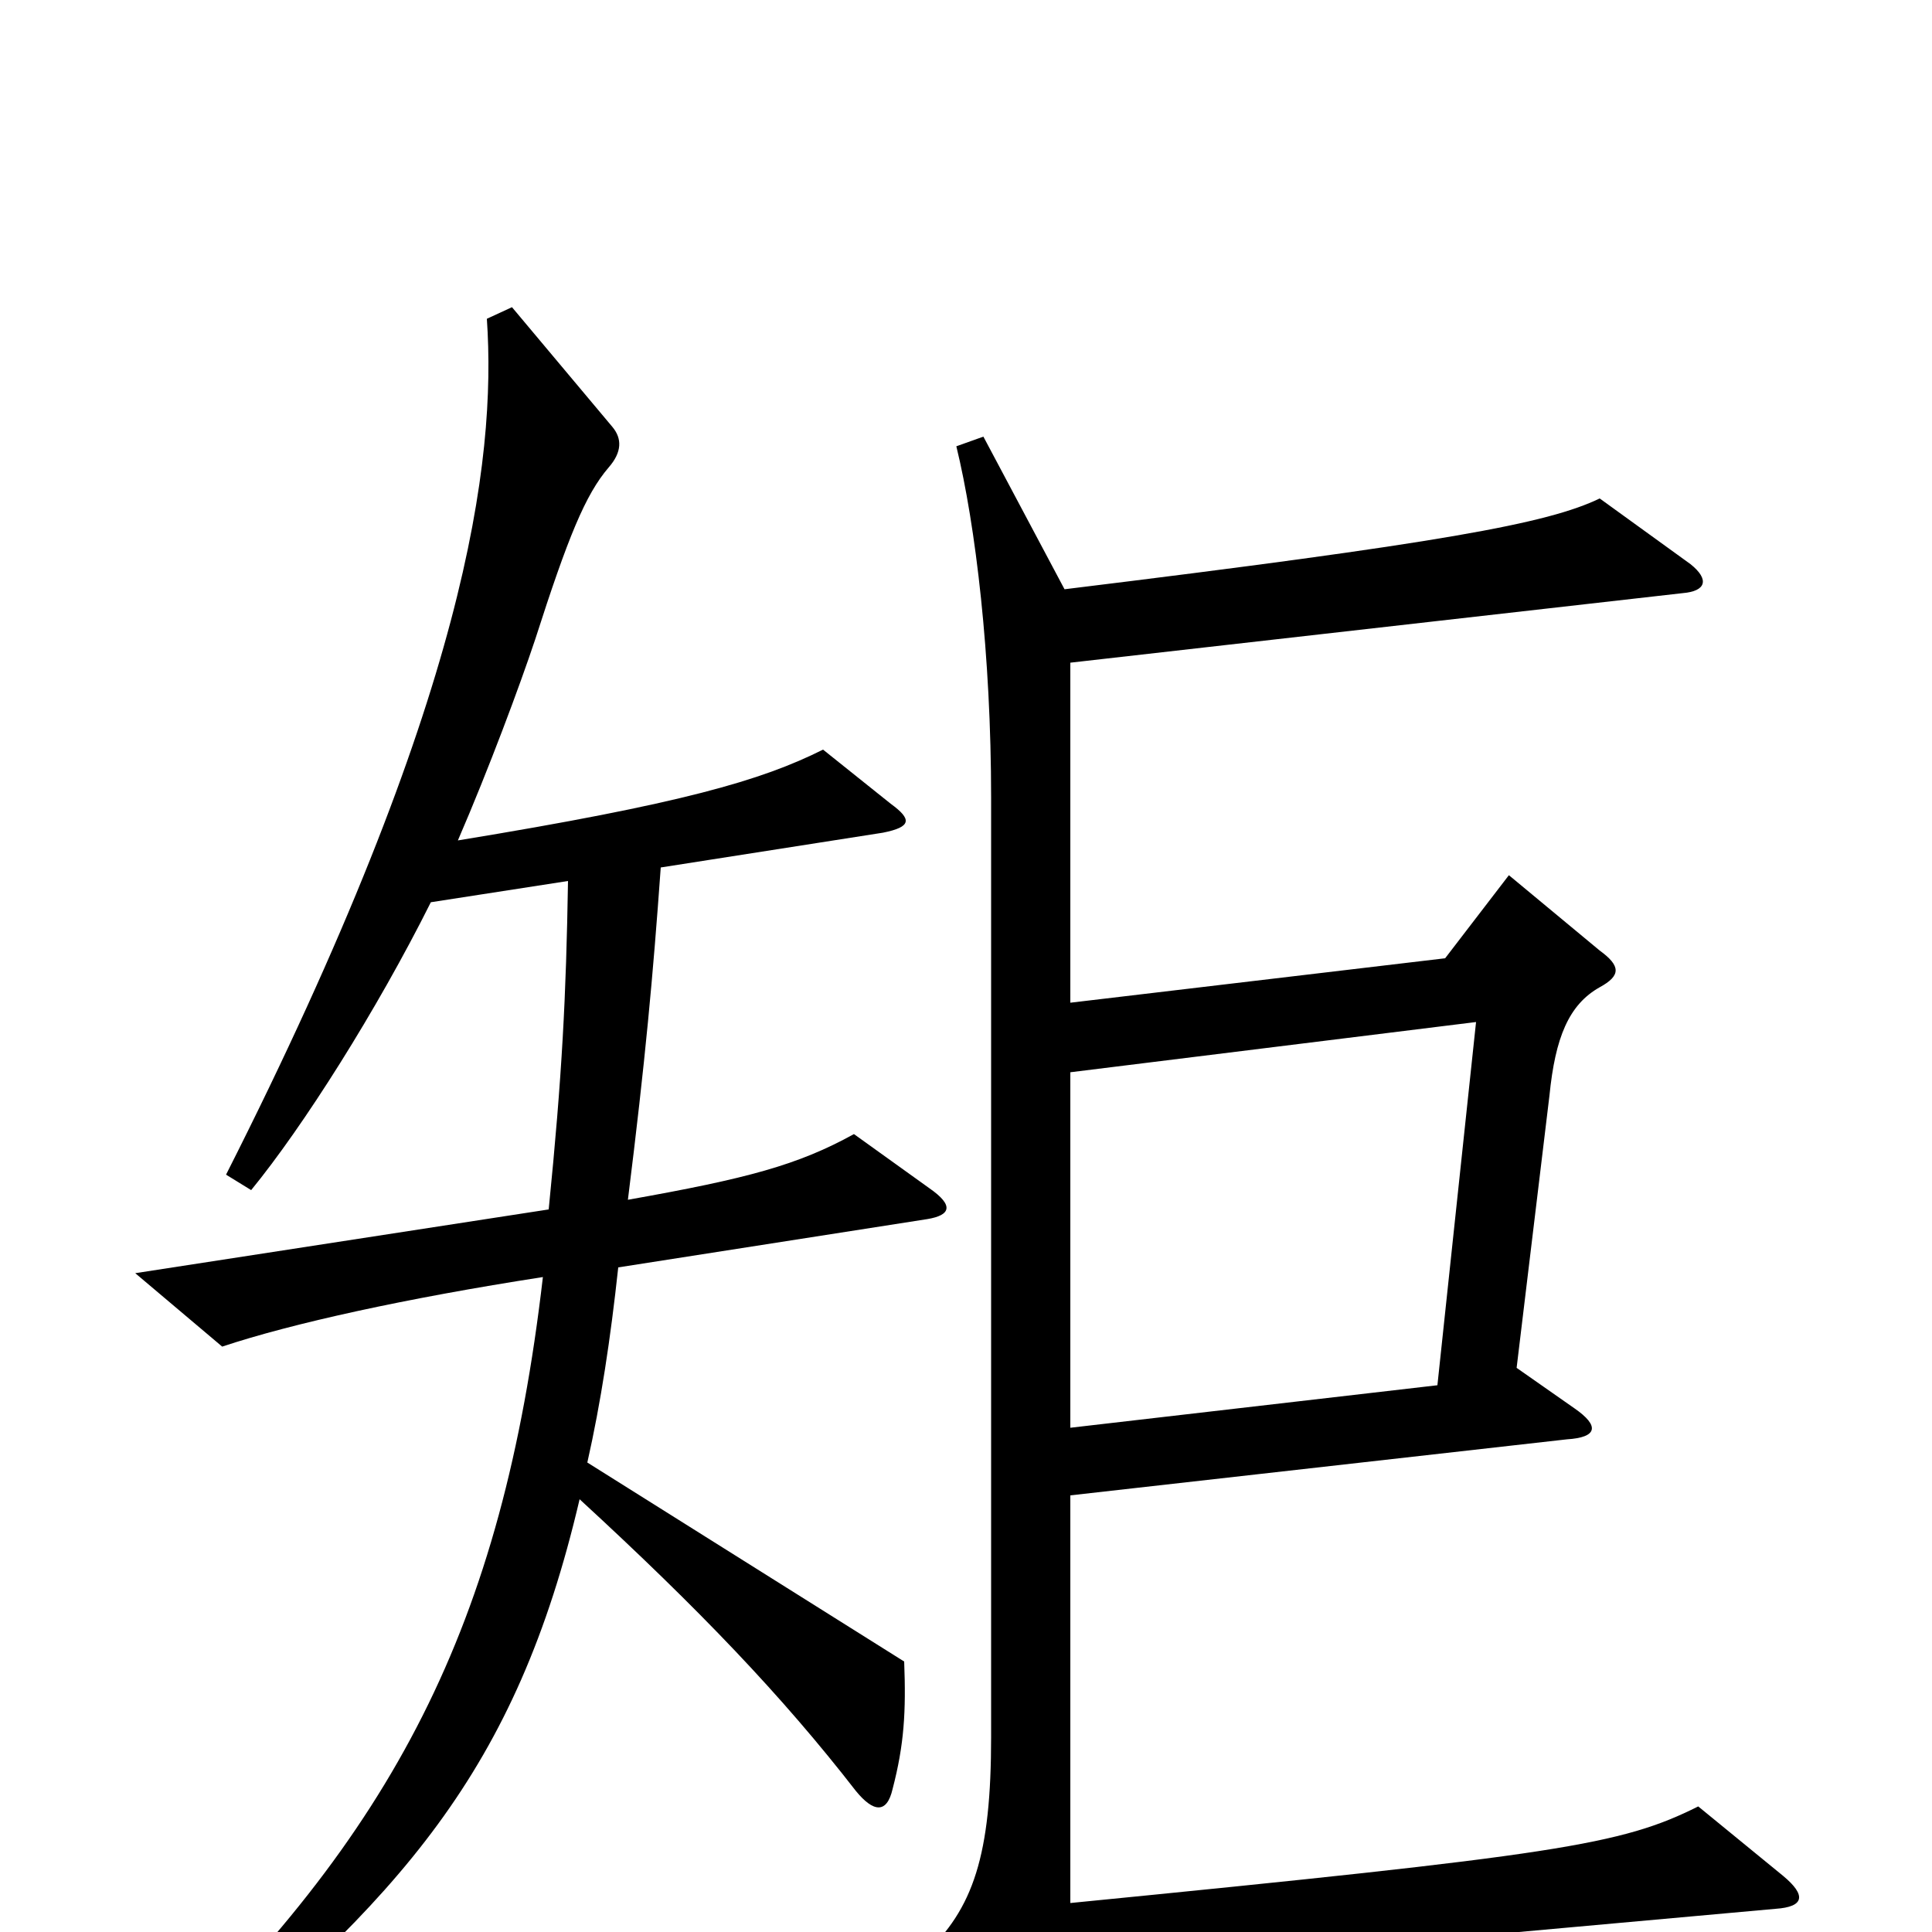 <svg xmlns="http://www.w3.org/2000/svg" viewBox="0 -1000 1000 1000">
	<path fill="#000000" d="M481 -385L442 -413C413 -397 387 -390 325 -379C334 -451 338 -495 342 -551L457 -569C472 -572 472 -576 461 -584L426 -612C394 -596 353 -584 237 -565C253 -602 269 -645 277 -669C294 -722 303 -744 315 -758C322 -766 322 -773 317 -779L265 -841L252 -835C257 -761 242 -639 117 -392L130 -384C157 -417 195 -477 223 -533L294 -544C293 -484 291 -444 284 -374L70 -341L115 -303C151 -315 210 -328 281 -339C260 -158 204 -51 77 70L88 81C208 -18 267 -83 300 -224C362 -167 405 -122 443 -73C452 -62 459 -61 462 -74C468 -97 469 -114 468 -140L304 -243C311 -274 316 -307 320 -344L480 -369C492 -371 494 -376 481 -385ZM923 -29L879 -65C839 -45 807 -40 554 -15V-226L811 -255C827 -256 828 -262 815 -271L785 -292L802 -433C805 -463 812 -480 828 -489C839 -495 839 -500 828 -508L781 -547L748 -504L554 -481V-657L871 -693C883 -694 885 -700 875 -708L828 -742C801 -729 747 -719 551 -695L509 -774L495 -769C505 -728 513 -661 513 -587V-101C513 -40 504 -12 478 12L524 42C530 46 536 45 542 37C551 25 568 19 609 16L919 -12C934 -13 935 -19 923 -29ZM764 -471L744 -283L554 -261V-445Z"/>
</svg>